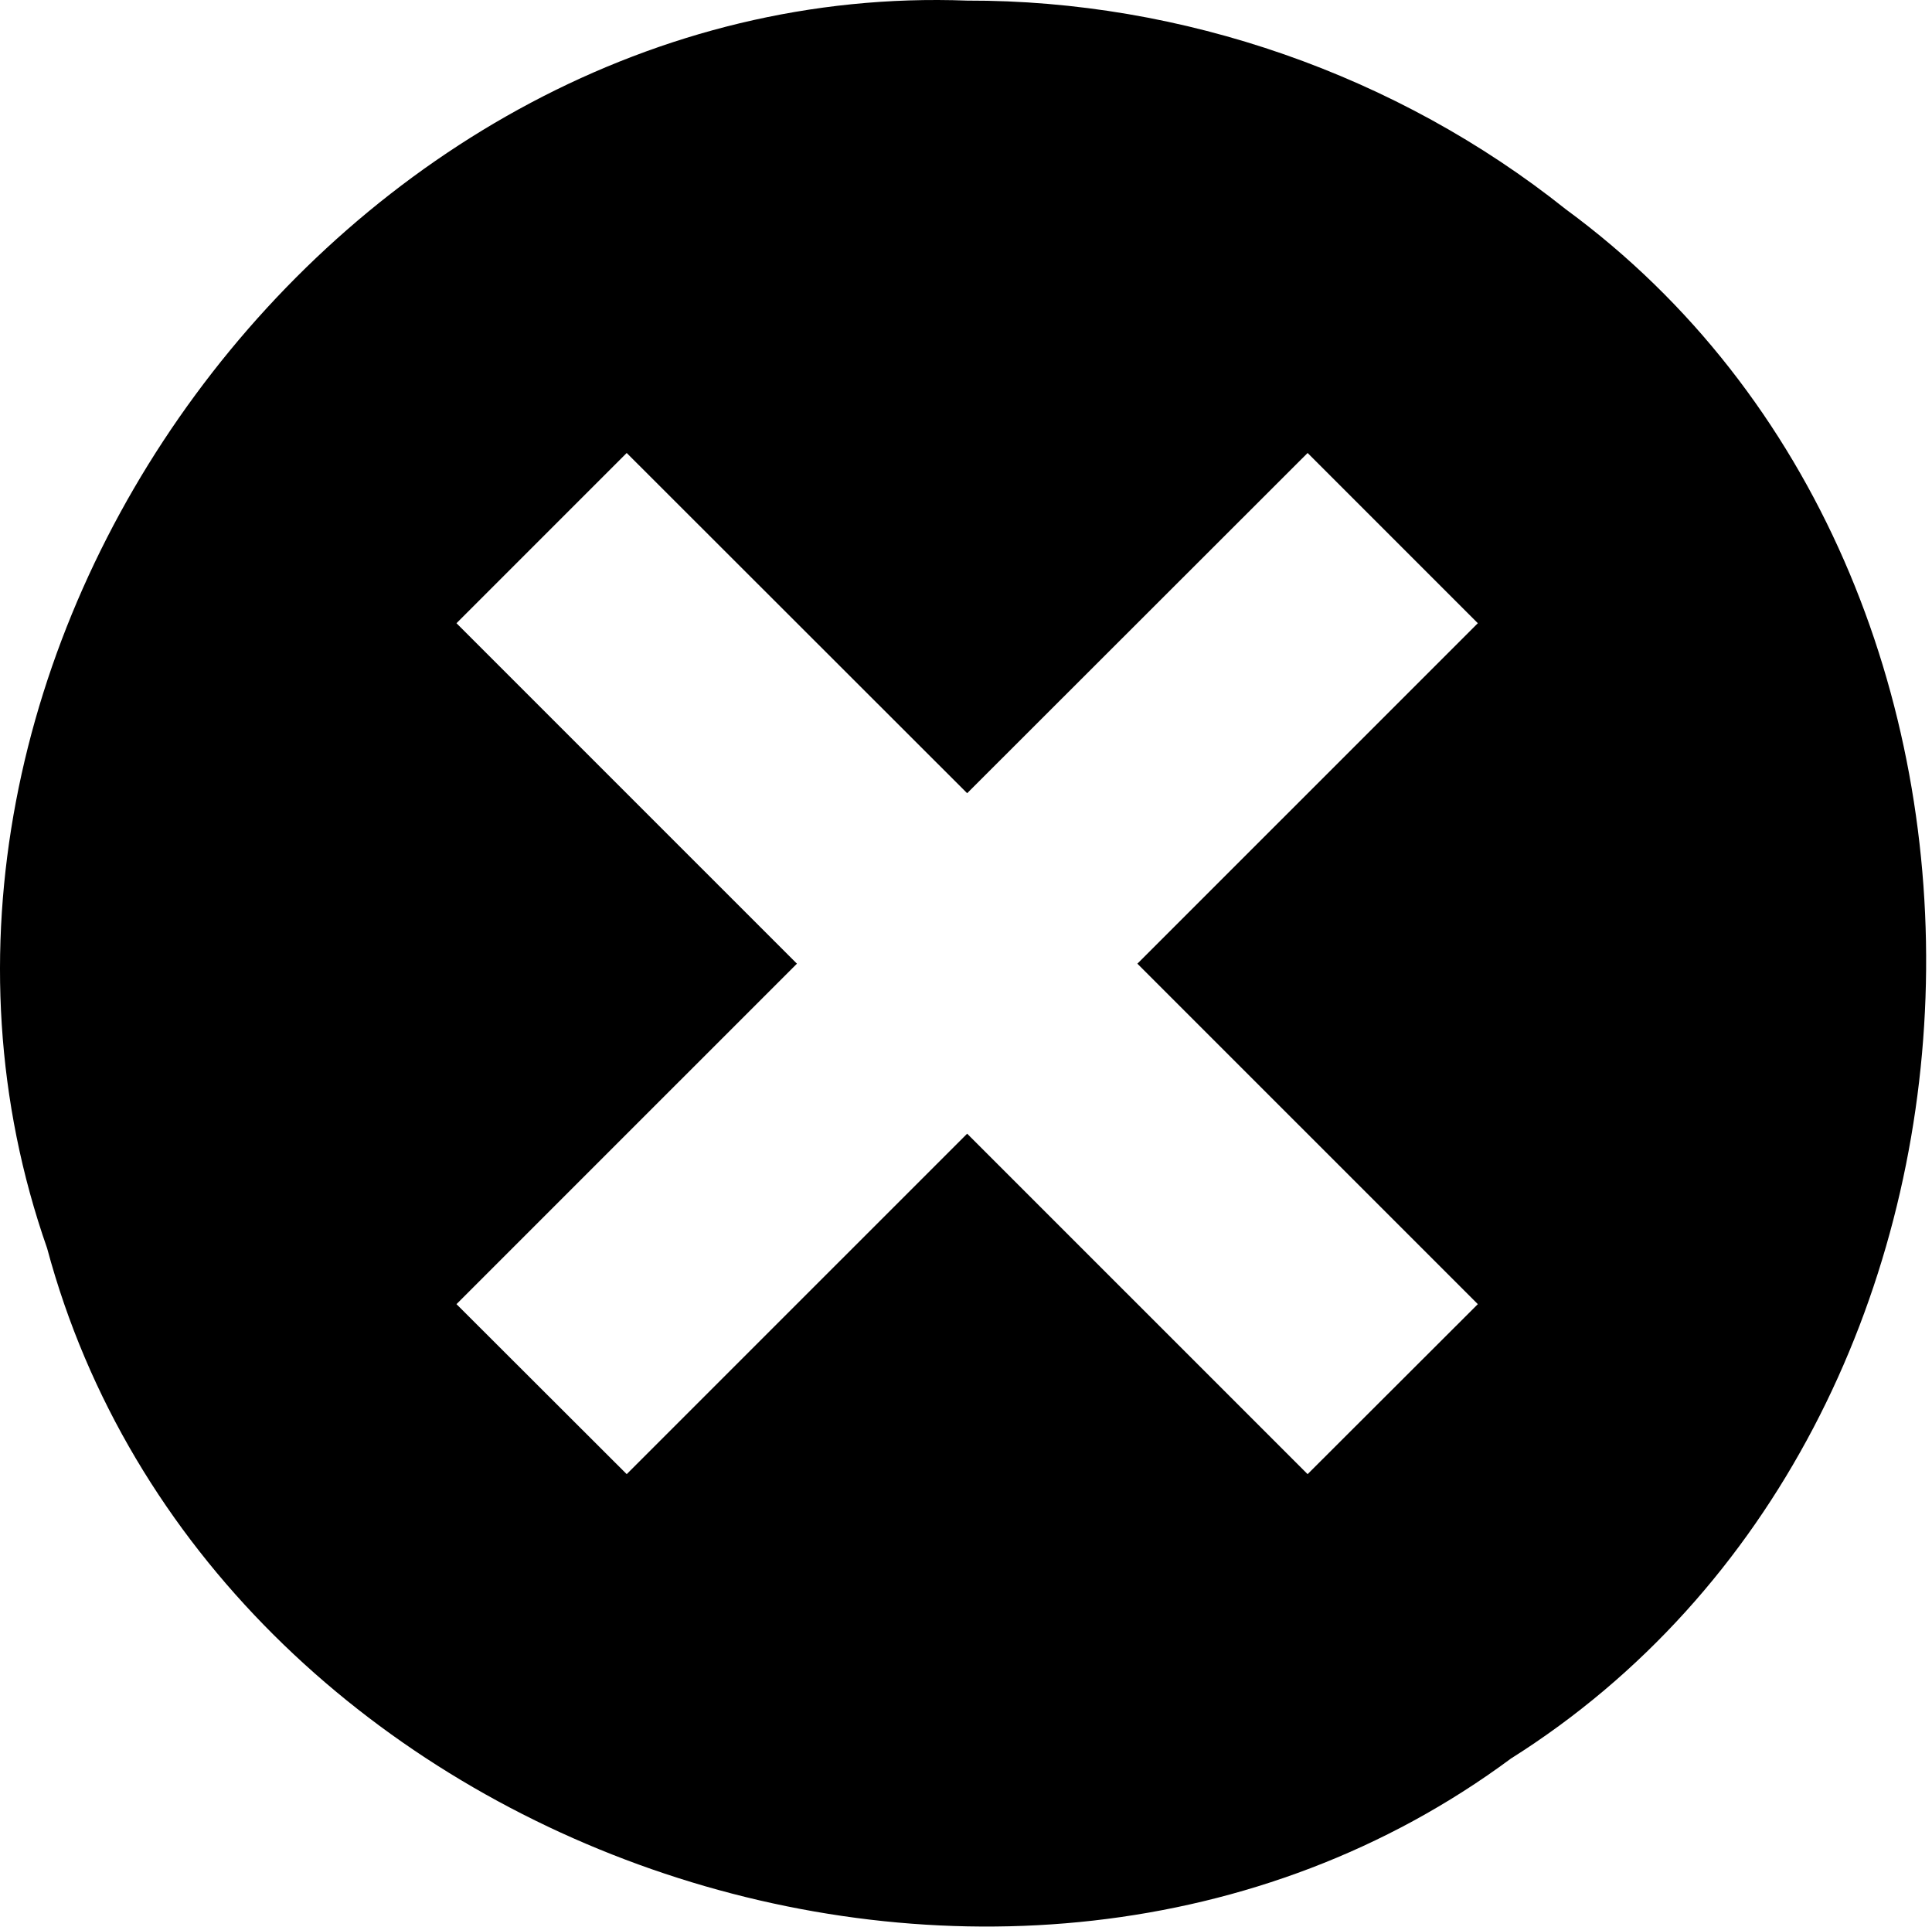 <?xml version="1.0" standalone="no"?><!DOCTYPE svg PUBLIC "-//W3C//DTD SVG 1.1//EN" "http://www.w3.org/Graphics/SVG/1.1/DTD/svg11.dtd"><svg t="1537340249148" class="icon" style="" viewBox="0 0 1027 1024" version="1.1" xmlns="http://www.w3.org/2000/svg" p-id="1856" xmlns:xlink="http://www.w3.org/1999/xlink" width="200.586" height="200"><defs><style type="text/css"></style></defs><path d="M514.114 0.32C182.132-12.284-84.696 350.348 25.051 663.419 111.179 984.031 536.364 1132.303 803.171 934.6 1084.175 757.58 1100.11 307.672 832.334 111.222 742.767 39.782 628.674 0.035 514.114 0.32ZM333.14 240.744C393.465 301.017 453.79 361.29 514.114 421.563 574.439 361.29 634.764 301.017 695.089 240.744c30.162 30.157 60.325 60.315 90.487 90.472C725.251 391.531 664.927 451.845 604.602 512.16 664.927 572.474 725.251 632.789 785.576 693.103 755.414 723.219 725.251 753.334 695.089 783.45 634.764 723.136 574.439 662.821 514.114 602.507 453.79 662.821 393.465 723.136 333.14 783.45 302.977 753.334 272.815 723.219 242.652 693.103 302.977 632.789 363.302 572.474 423.627 512.16 363.302 451.845 302.977 391.531 242.652 331.216 272.815 301.059 302.977 270.902 333.14 240.744Z" p-id="1857"></path></svg>